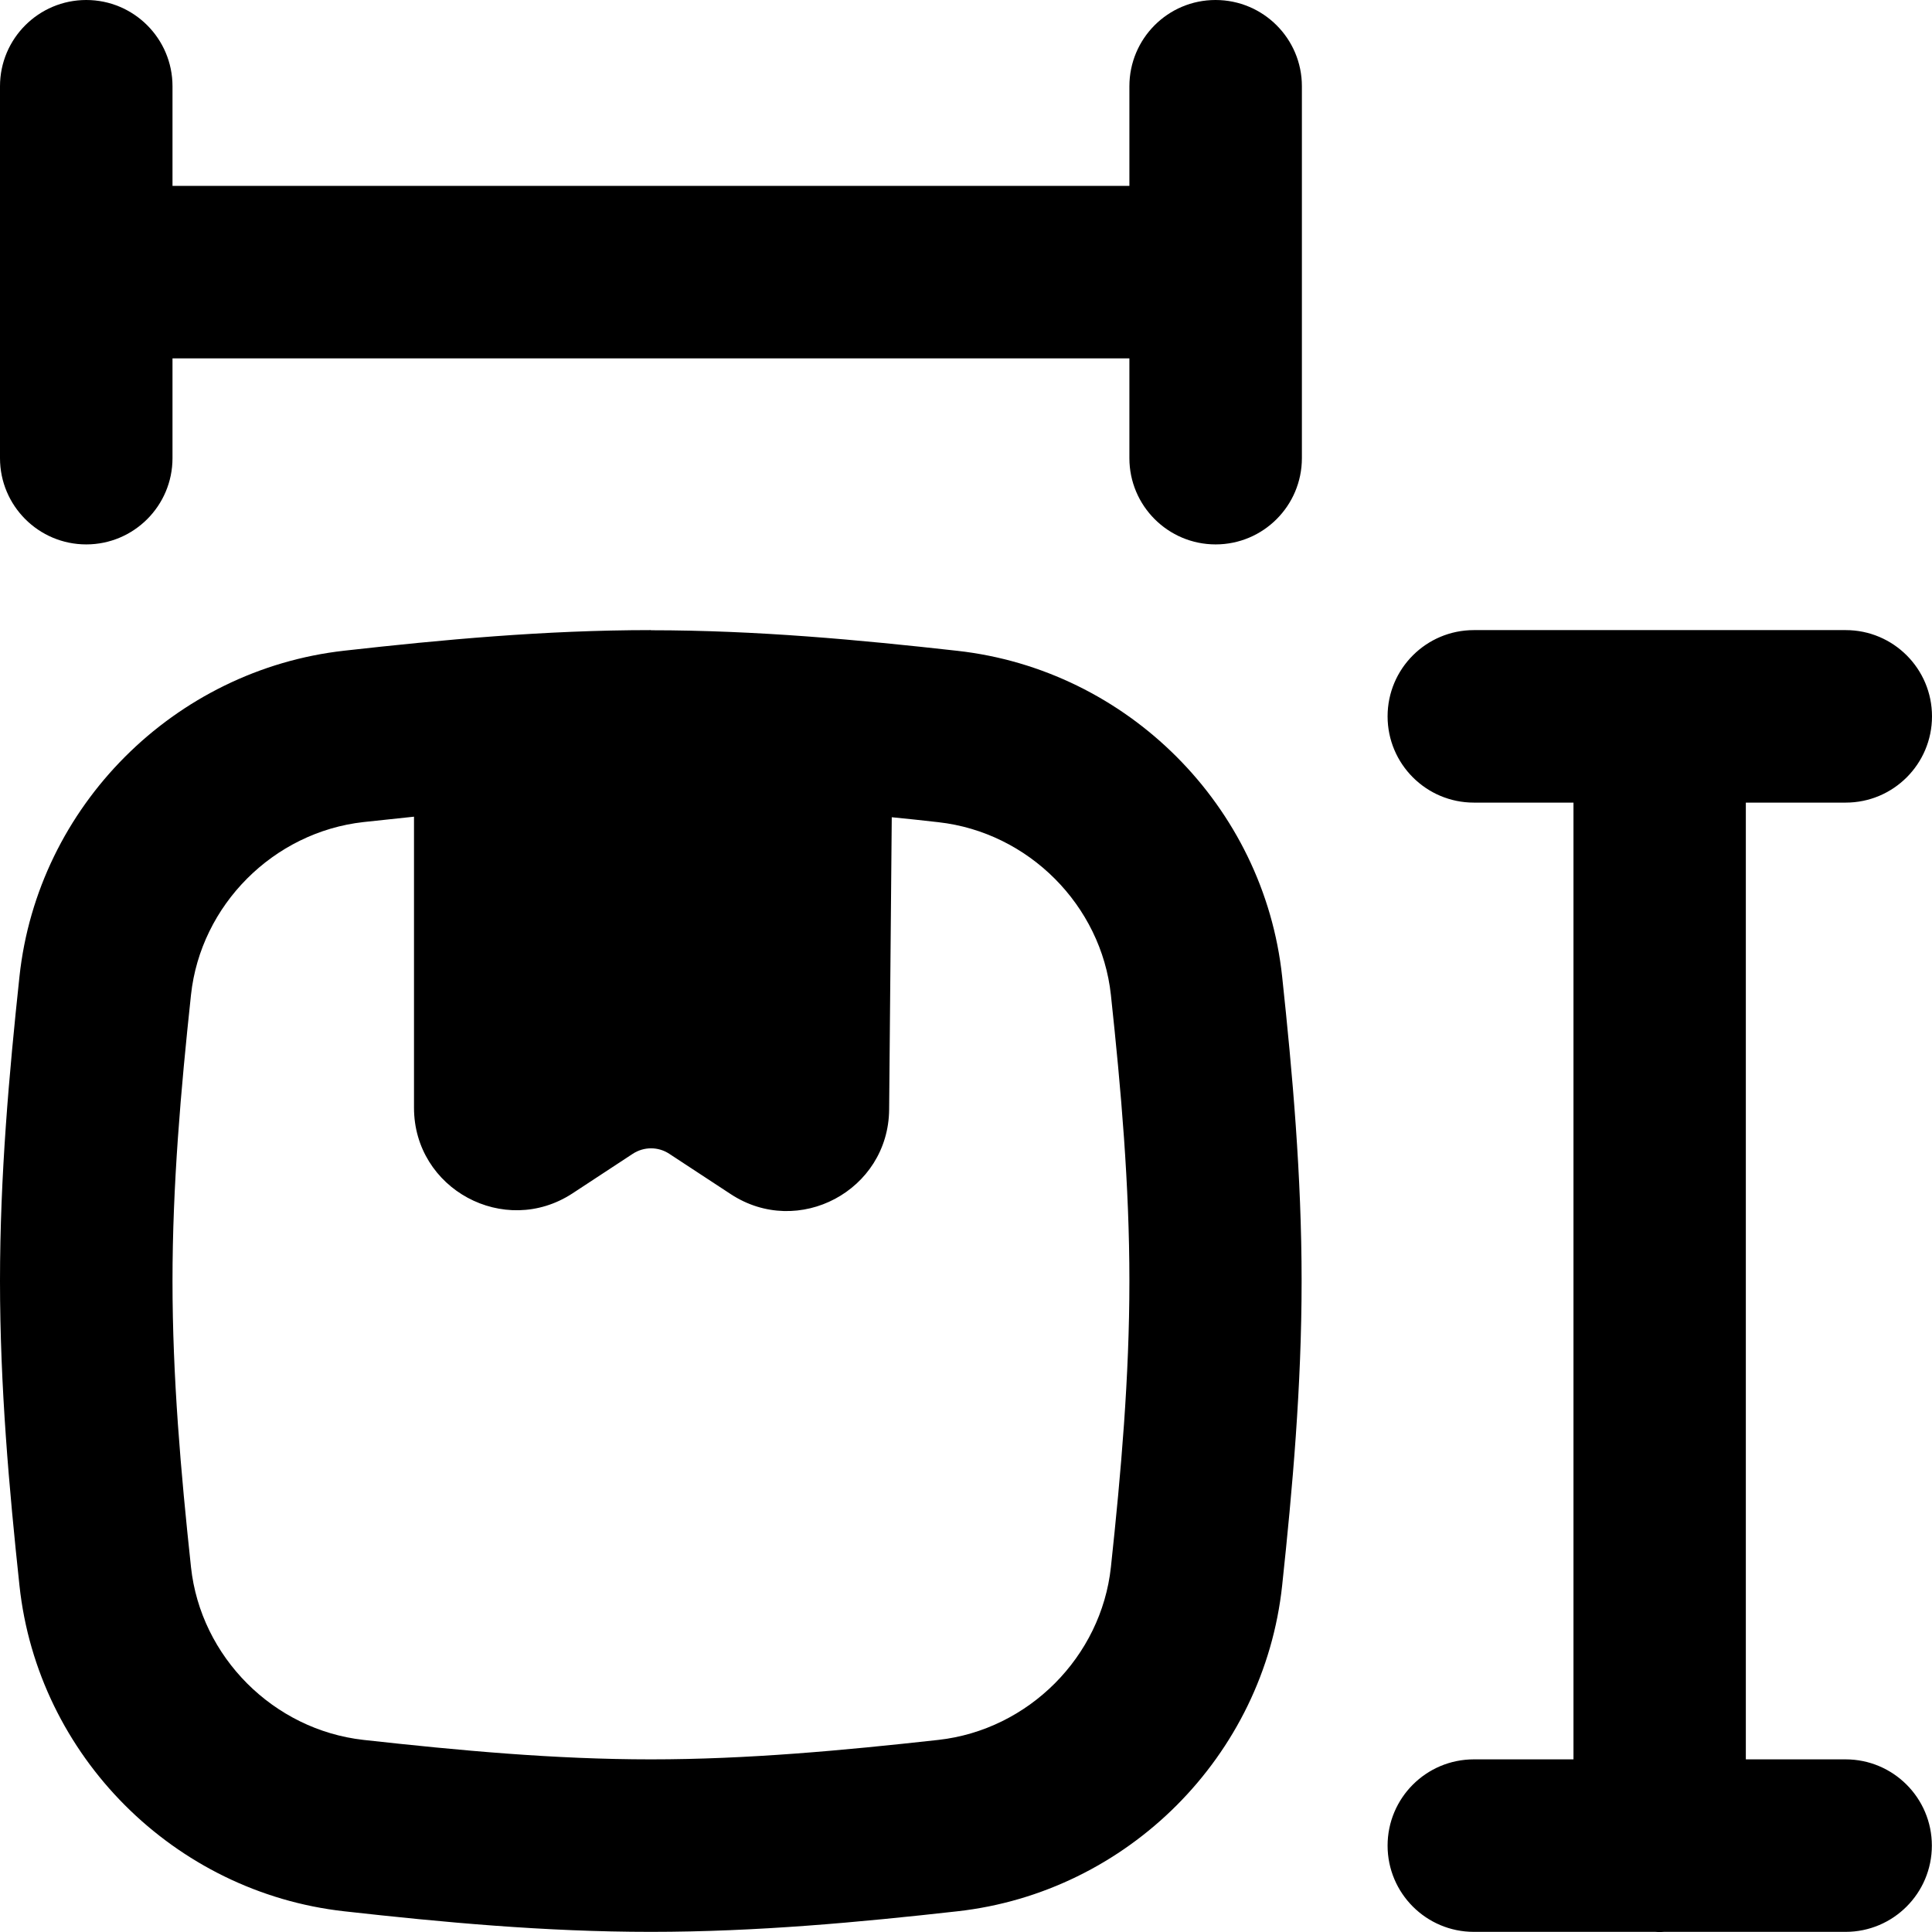 <svg xmlns="http://www.w3.org/2000/svg" fill="none" viewBox="0 0 14 14" id="Package-Dimension--Streamline-Flex-Remix">
  <desc>
    Package Dimension Streamline Icon: https://streamlinehq.com
  </desc>
  <g id="package-dimension--package-dimension-size-measurements-height-width-box-parcel">
    <path id="Union" fill="#000000" fill-rule="evenodd" d="M9.434 0.625C9.434 0.28 9.154 -0 8.808 1.04e-8 8.463 0 8.184 0.28 8.184 0.625l0 0.722L1.25 1.347V0.625C1.25 0.28 0.97 1.04e-8 0.625 1.04e-8S0 0.28 0 0.625v2.695c0 0.345 0.28 0.625 0.625 0.625s0.625 -0.28 0.625 -0.625v-0.723l6.934 0 0 0.723c0 0.345 0.28 0.625 0.625 0.625 0.345 -0 0.625 -0.28 0.625 -0.625L9.434 0.625ZM3 5.918c-0.122 0.013 -0.244 0.026 -0.366 0.039 -0.653 0.073 -1.18 0.602 -1.25 1.252C1.31 7.9 1.25 8.588 1.25 9.283c0 0.695 0.06 1.383 0.134 2.073 0.07 0.65 0.597 1.179 1.25 1.252 0.695 0.077 1.386 0.141 2.083 0.141 0.697 0 1.388 -0.064 2.083 -0.141 0.653 -0.073 1.18 -0.602 1.25 -1.252 0.074 -0.69 0.134 -1.379 0.134 -2.073 0 -0.695 -0.06 -1.383 -0.134 -2.073 -0.07 -0.65 -0.597 -1.179 -1.25 -1.252 -0.113 -0.013 -0.226 -0.025 -0.338 -0.036l-0.019 2.118c-0.005 0.587 -0.658 0.935 -1.148 0.613l-0.445 -0.292c-0.08 -0.053 -0.184 -0.053 -0.265 0l-0.437 0.287C3.655 8.97 3 8.617 3 8.027V5.918Zm1.717 -1.352c-0.769 0 -1.516 0.07 -2.221 0.149C1.263 4.853 0.273 5.841 0.141 7.077 0.066 7.779 0 8.52 0 9.283c0 0.763 0.066 1.504 0.141 2.206 0.132 1.236 1.122 2.224 2.354 2.361 0.706 0.079 1.452 0.149 2.221 0.149 0.769 0 1.516 -0.07 2.221 -0.149 1.233 -0.137 2.222 -1.125 2.354 -2.361 0.075 -0.702 0.141 -1.444 0.141 -2.206 0 -0.763 -0.066 -1.504 -0.141 -2.206 -0.132 -1.236 -1.122 -2.224 -2.354 -2.361 -0.706 -0.079 -1.452 -0.149 -2.221 -0.149Zm8.658 1.25c0.345 0 0.625 -0.28 0.625 -0.625 0 -0.345 -0.28 -0.625 -0.625 -0.625h-2.695c-0.345 0 -0.625 0.28 -0.625 0.625 0 0.345 0.28 0.625 0.625 0.625h0.722l-0 6.933 -0.722 0c-0.345 0 -0.625 0.28 -0.625 0.625 0 0.345 0.28 0.625 0.625 0.625l1.316 -0c0.01 0.001 0.02 0.001 0.03 0.001 0.01 0 0.021 -0 0.031 -0.001l1.317 -0c0.345 0 0.625 -0.28 0.625 -0.625 -0 -0.345 -0.28 -0.625 -0.625 -0.625l-0.723 0 0 -6.933h0.723Z" clip-rule="evenodd" stroke-width="1"></path>
  </g>
</svg>